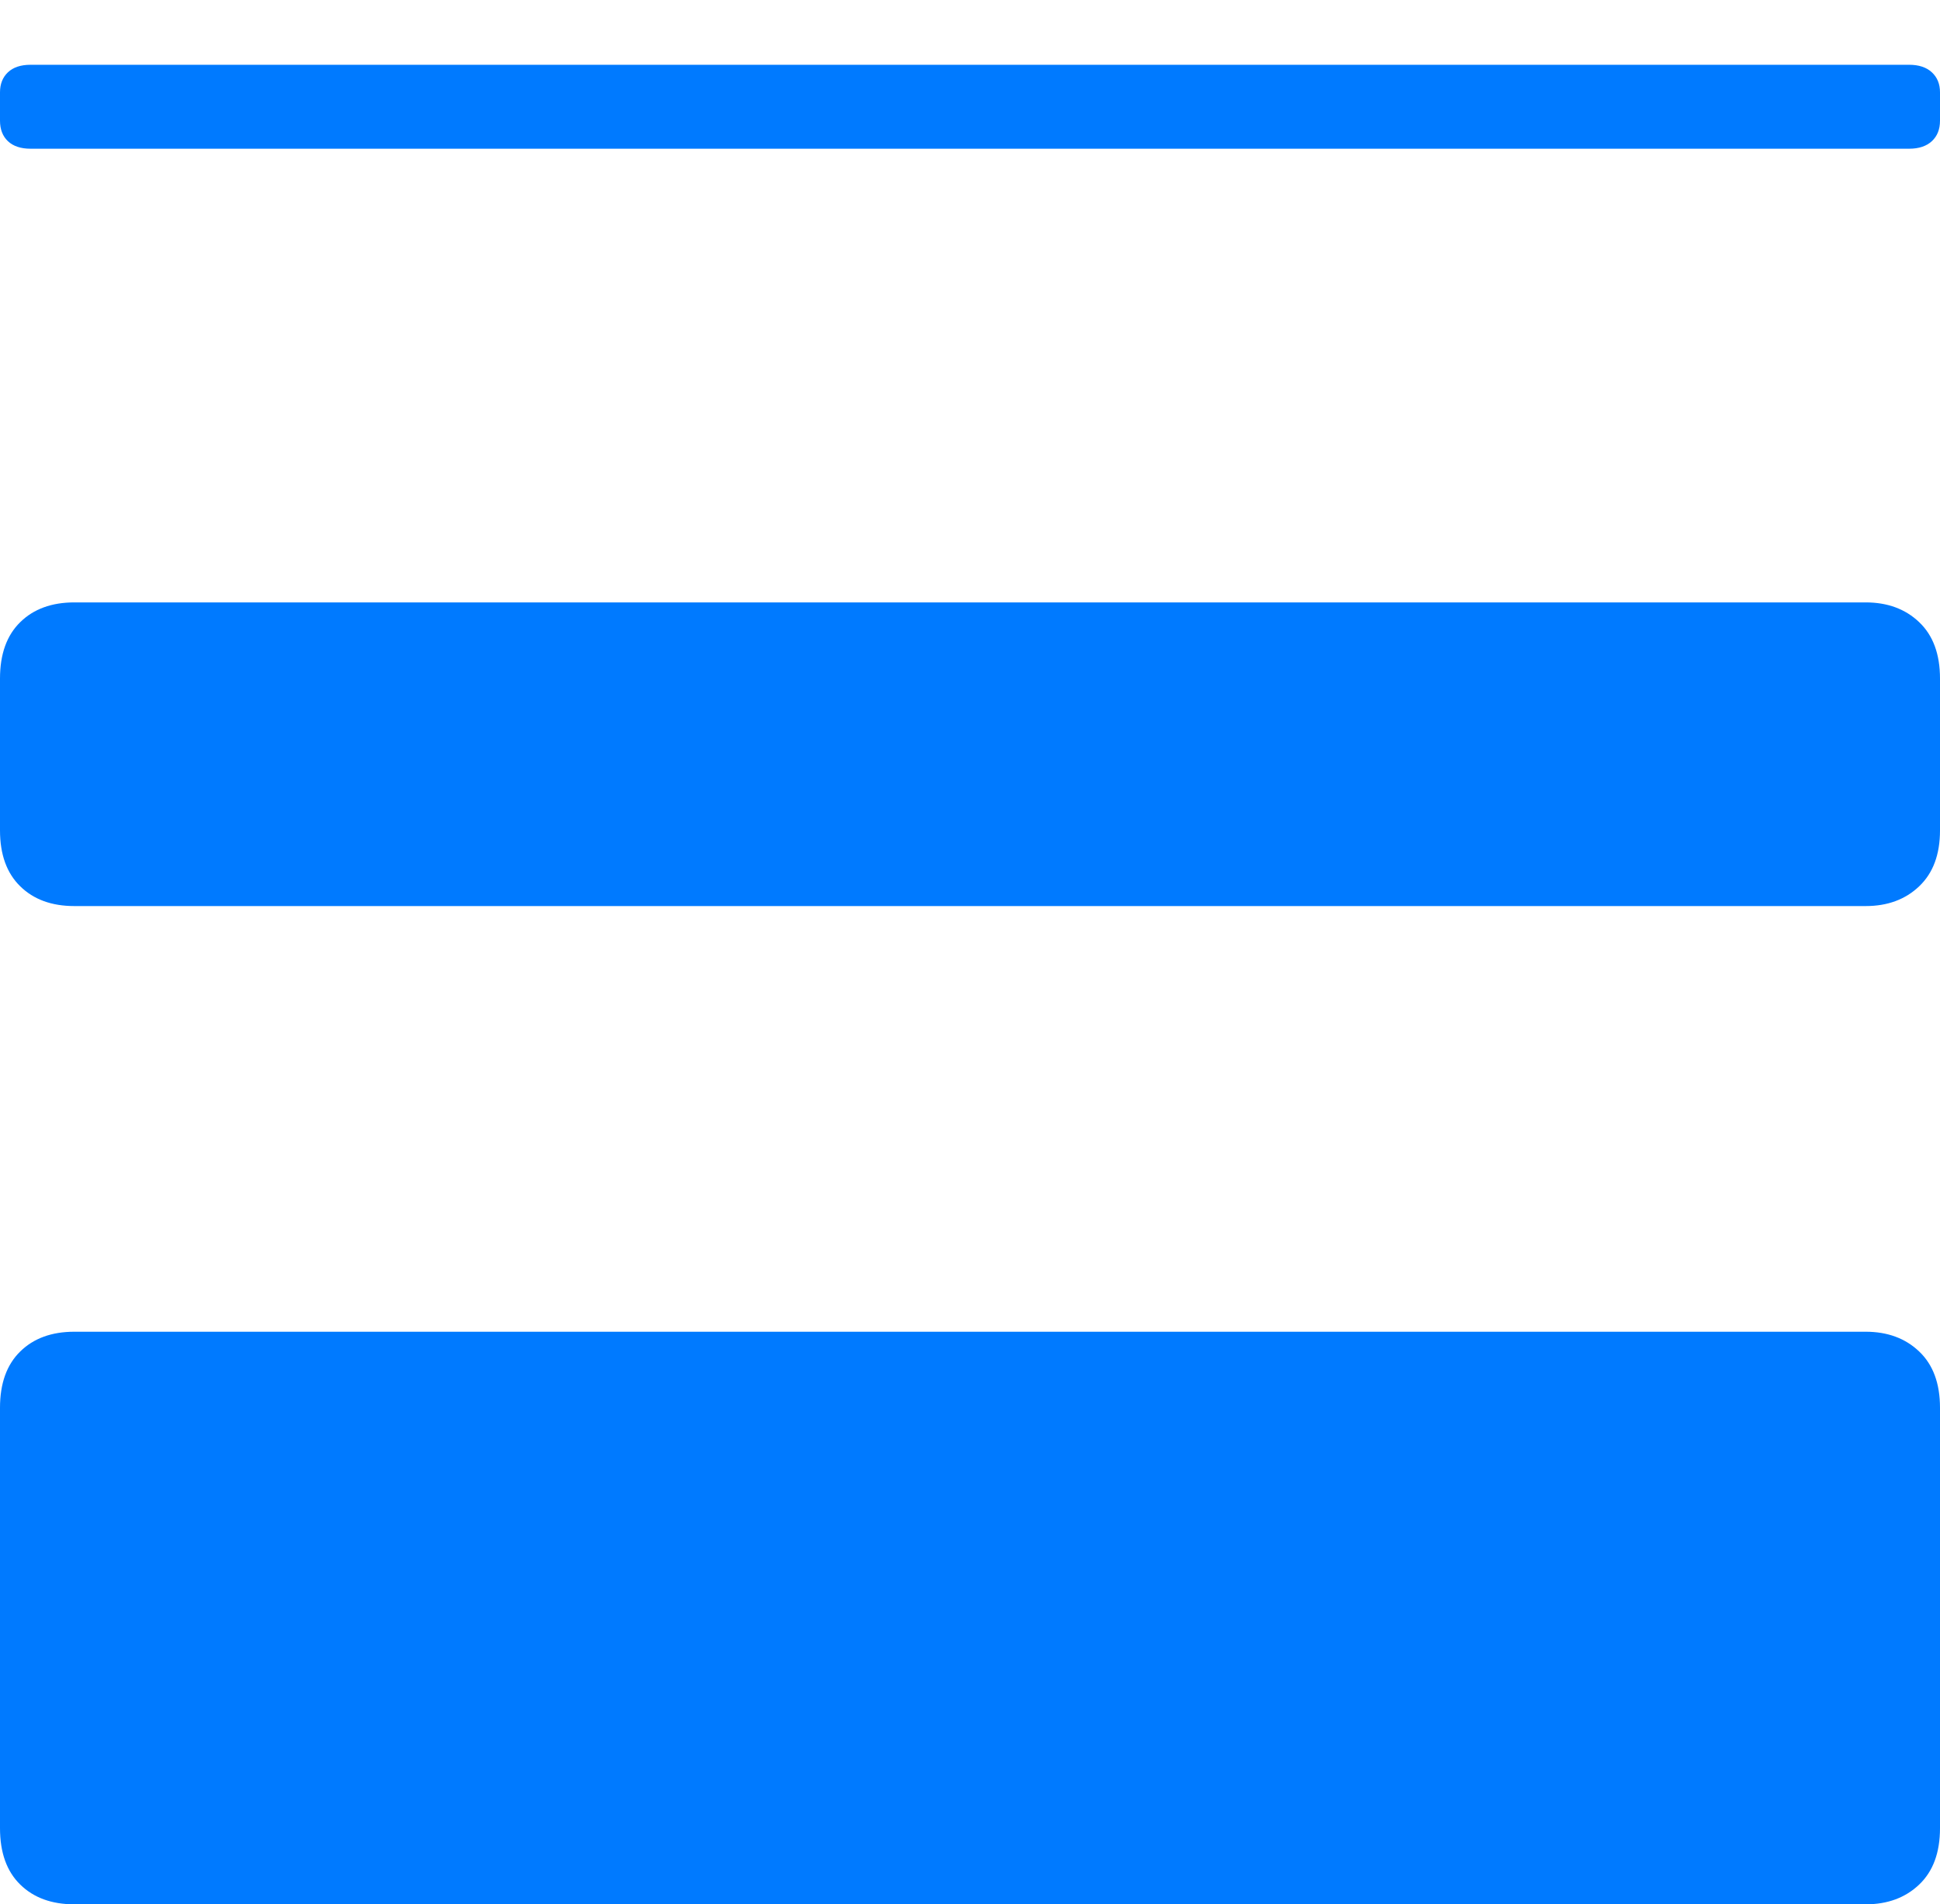 <?xml version="1.0" encoding="UTF-8"?>
<!--Generator: Apple Native CoreSVG 175-->
<!DOCTYPE svg
PUBLIC "-//W3C//DTD SVG 1.1//EN"
       "http://www.w3.org/Graphics/SVG/1.1/DTD/svg11.dtd">
<svg version="1.1" xmlns="http://www.w3.org/2000/svg" xmlns:xlink="http://www.w3.org/1999/xlink" width="16.206" height="15.904">
 <g>
  <rect height="15.904" opacity="0" width="16.206" x="0" y="0"/>
  <path d="M0.255 1.242L15.948 1.242Q16.07 1.242 16.138 1.179Q16.206 1.116 16.206 1.008L16.206 0.771Q16.206 0.667 16.138 0.604Q16.07 0.541 15.948 0.541L0.255 0.541Q0.133 0.541 0.066 0.604Q0 0.667 0 0.771L0 1.008Q0 1.116 0.066 1.179Q0.133 1.242 0.255 1.242ZM0.621 7.567L15.585 7.567Q15.859 7.567 16.032 7.402Q16.206 7.237 16.206 6.935L16.206 5.667Q16.206 5.361 16.032 5.196Q15.859 5.031 15.585 5.031L0.621 5.031Q0.337 5.031 0.169 5.196Q0 5.361 0 5.667L0 6.935Q0 7.237 0.169 7.402Q0.337 7.567 0.621 7.567ZM0.621 15.904L15.585 15.904Q15.859 15.904 16.032 15.739Q16.206 15.574 16.206 15.268L16.206 11.757Q16.206 11.452 16.032 11.287Q15.859 11.122 15.585 11.122L0.621 11.122Q0.337 11.122 0.169 11.287Q0 11.452 0 11.757L0 15.268Q0 15.574 0.169 15.739Q0.337 15.904 0.621 15.904Z" fill="#007aff"/>
 </g>
</svg>

